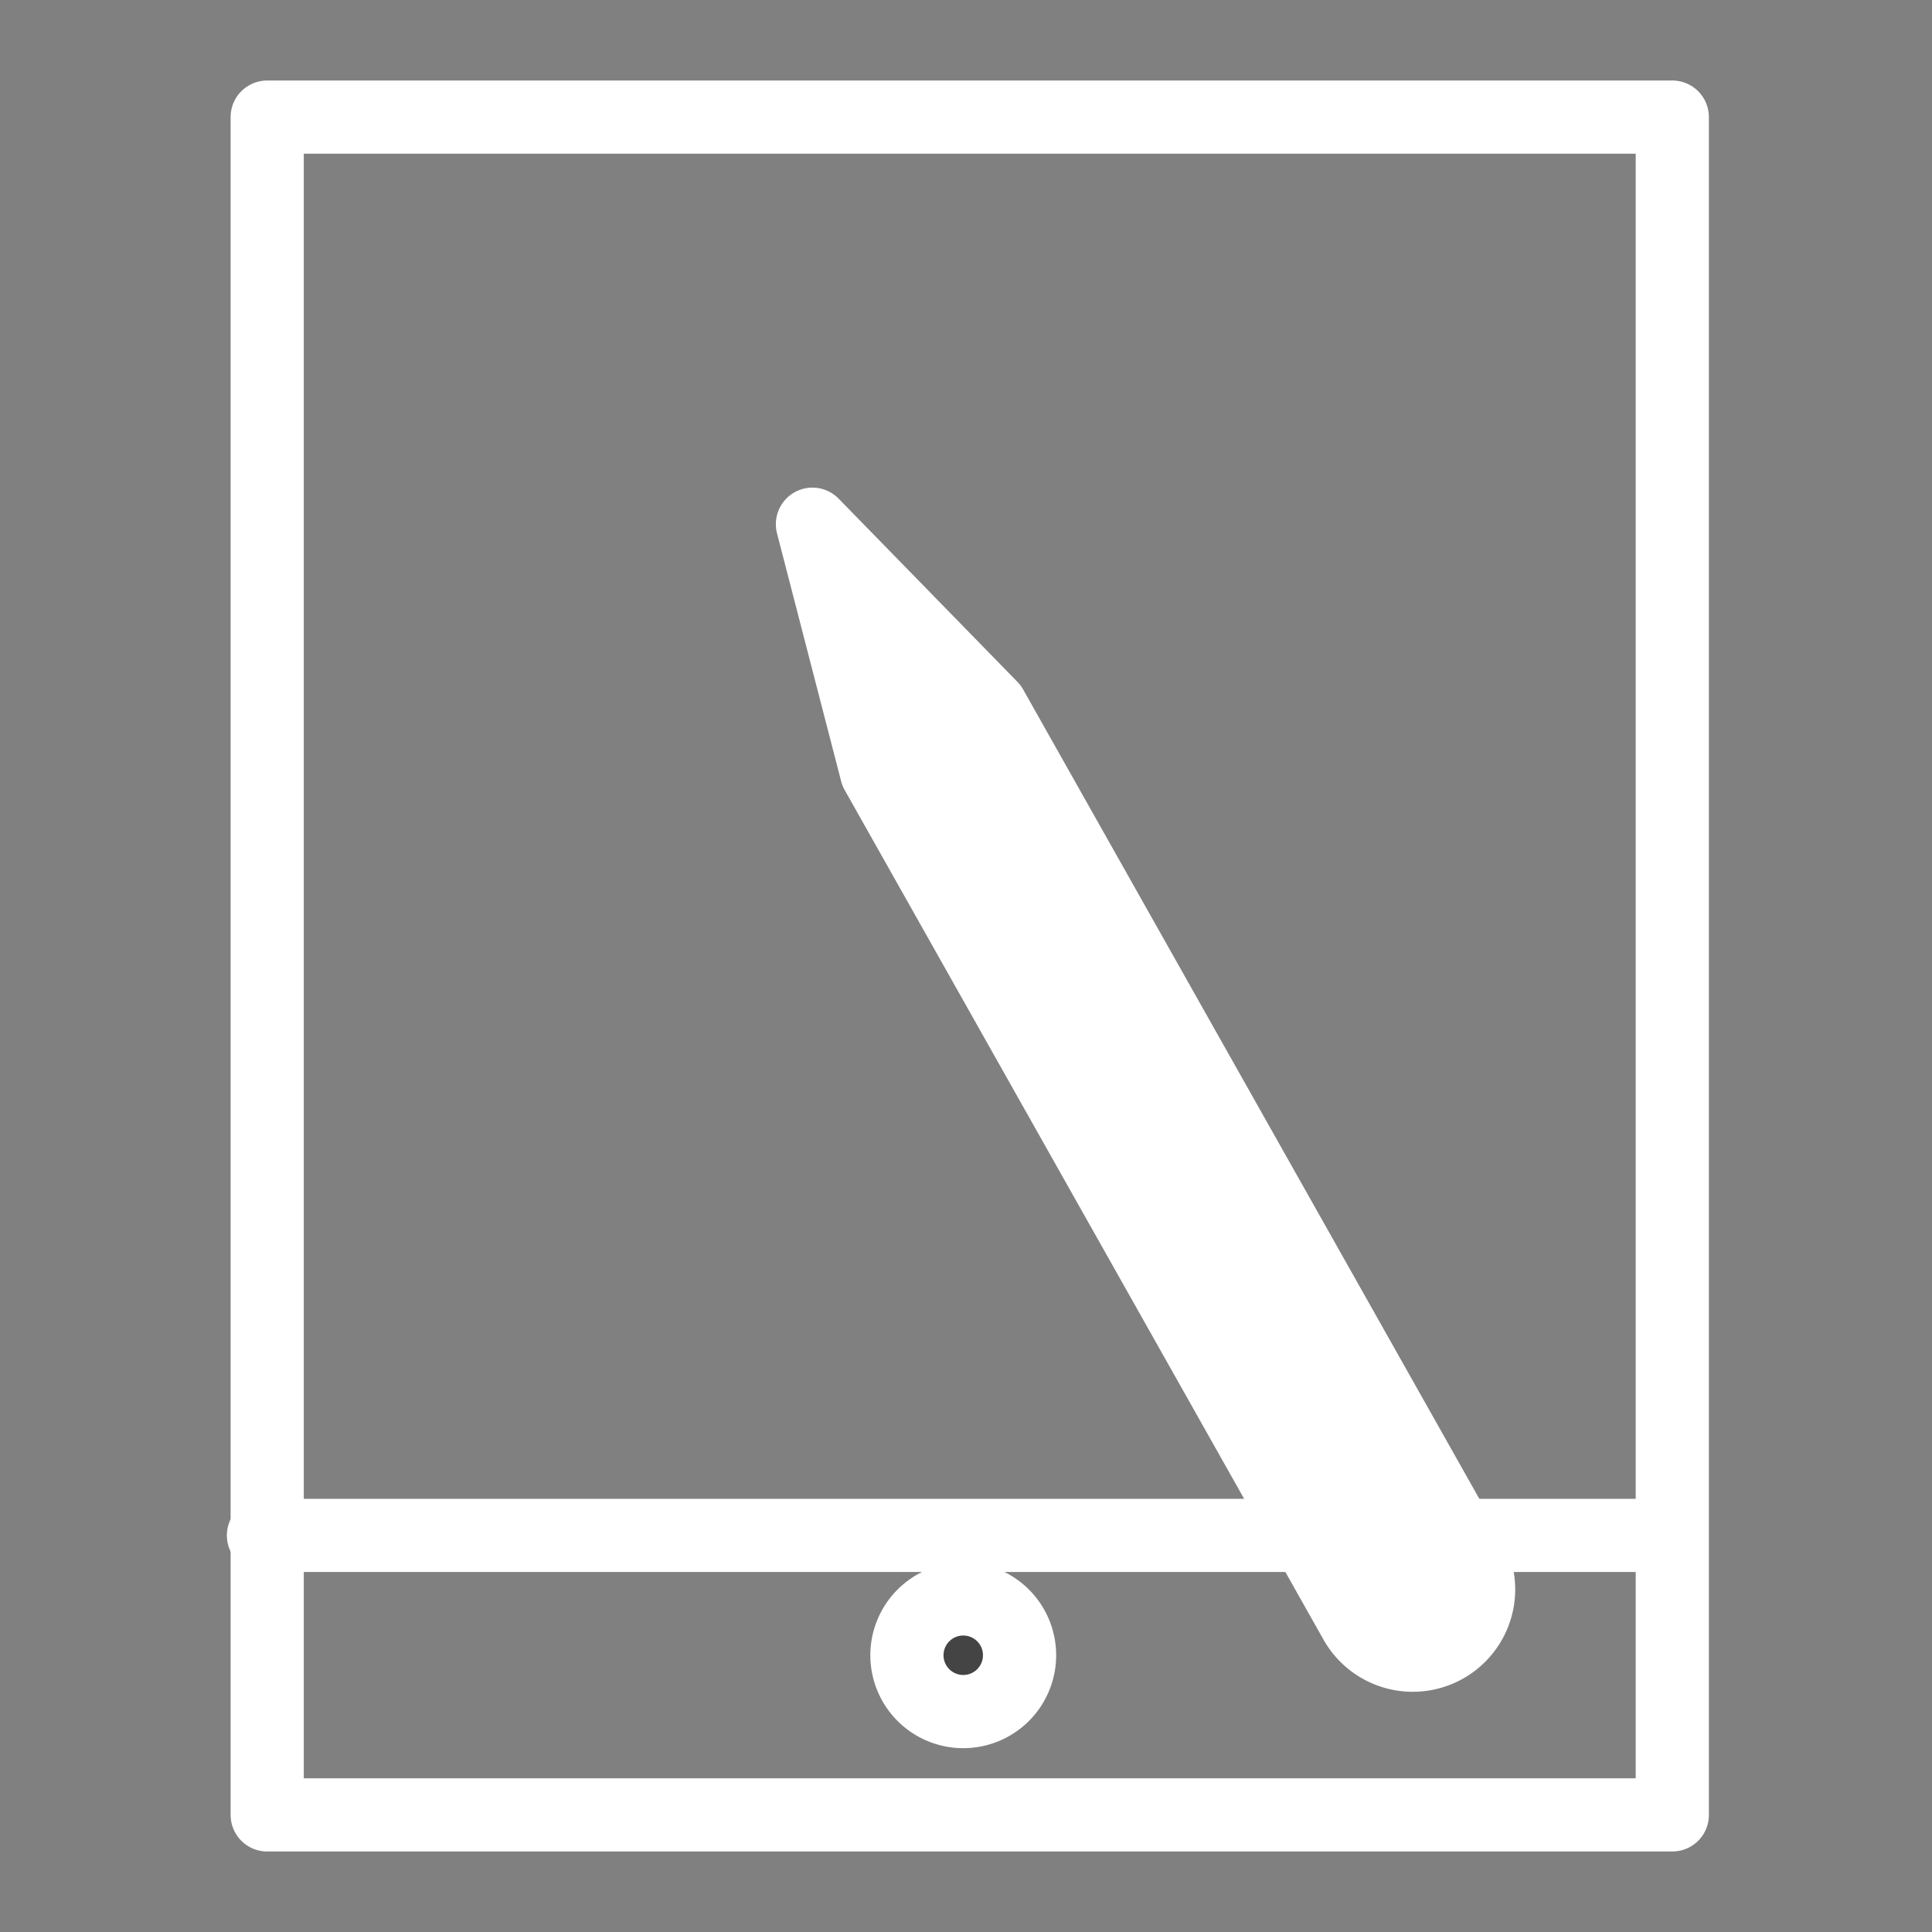 <svg xmlns="http://www.w3.org/2000/svg" xmlns:xlink="http://www.w3.org/1999/xlink" width="66" height="66" viewBox="0 0 66 66">
  <rect x="0" y="0" width="66" height="66" fill="#808080" stroke="none"/>
  <defs>
    <clipPath id="clip-path">
      <rect id="사각형_1035" data-name="사각형 1035" width="66" height="66" transform="translate(928 3733)" fill="#fff"/>
    </clipPath>
  </defs>
  <g id="_4_icon_document" data-name="4_icon_document" transform="translate(-928 -3733)" clip-path="url(#clip-path)">
    <g id="그룹_32603" data-name="그룹 32603" transform="translate(195.724 3089.879)">
      <line id="선_252" data-name="선 252" x2="48" transform="translate(741.276 695.573)" fill="none" stroke="#fff" stroke-linecap="round" stroke-linejoin="round" stroke-width="2.5"/>
      <path id="패스_14278" data-name="패스 14278" d="M767.106,699.668a1.924,1.924,0,1,1-1.925-1.925A1.924,1.924,0,0,1,767.106,699.668Z" fill="#444" stroke="#fff" stroke-width="2.5"/>
      <rect id="사각형_979" data-name="사각형 979" width="48" height="58" transform="translate(741.404 647.121)" fill="none" stroke="#fff" stroke-linecap="round" stroke-linejoin="round" stroke-width="2.5"/>
      <path id="패스_14279" data-name="패스 14279" d="M775.778,674.979l-8.672,1.142,6.957-5.3,30.8-12.7a2.25,2.25,0,0,1,2.938,1.222h0a2.251,2.251,0,0,1-1.223,2.938Z" transform="translate(1337.625 -182.758) rotate(83)" fill="#fff" stroke="#fff" stroke-linecap="round" stroke-linejoin="round" stroke-width="2.5"/>
    </g>
  </g>
</svg>
